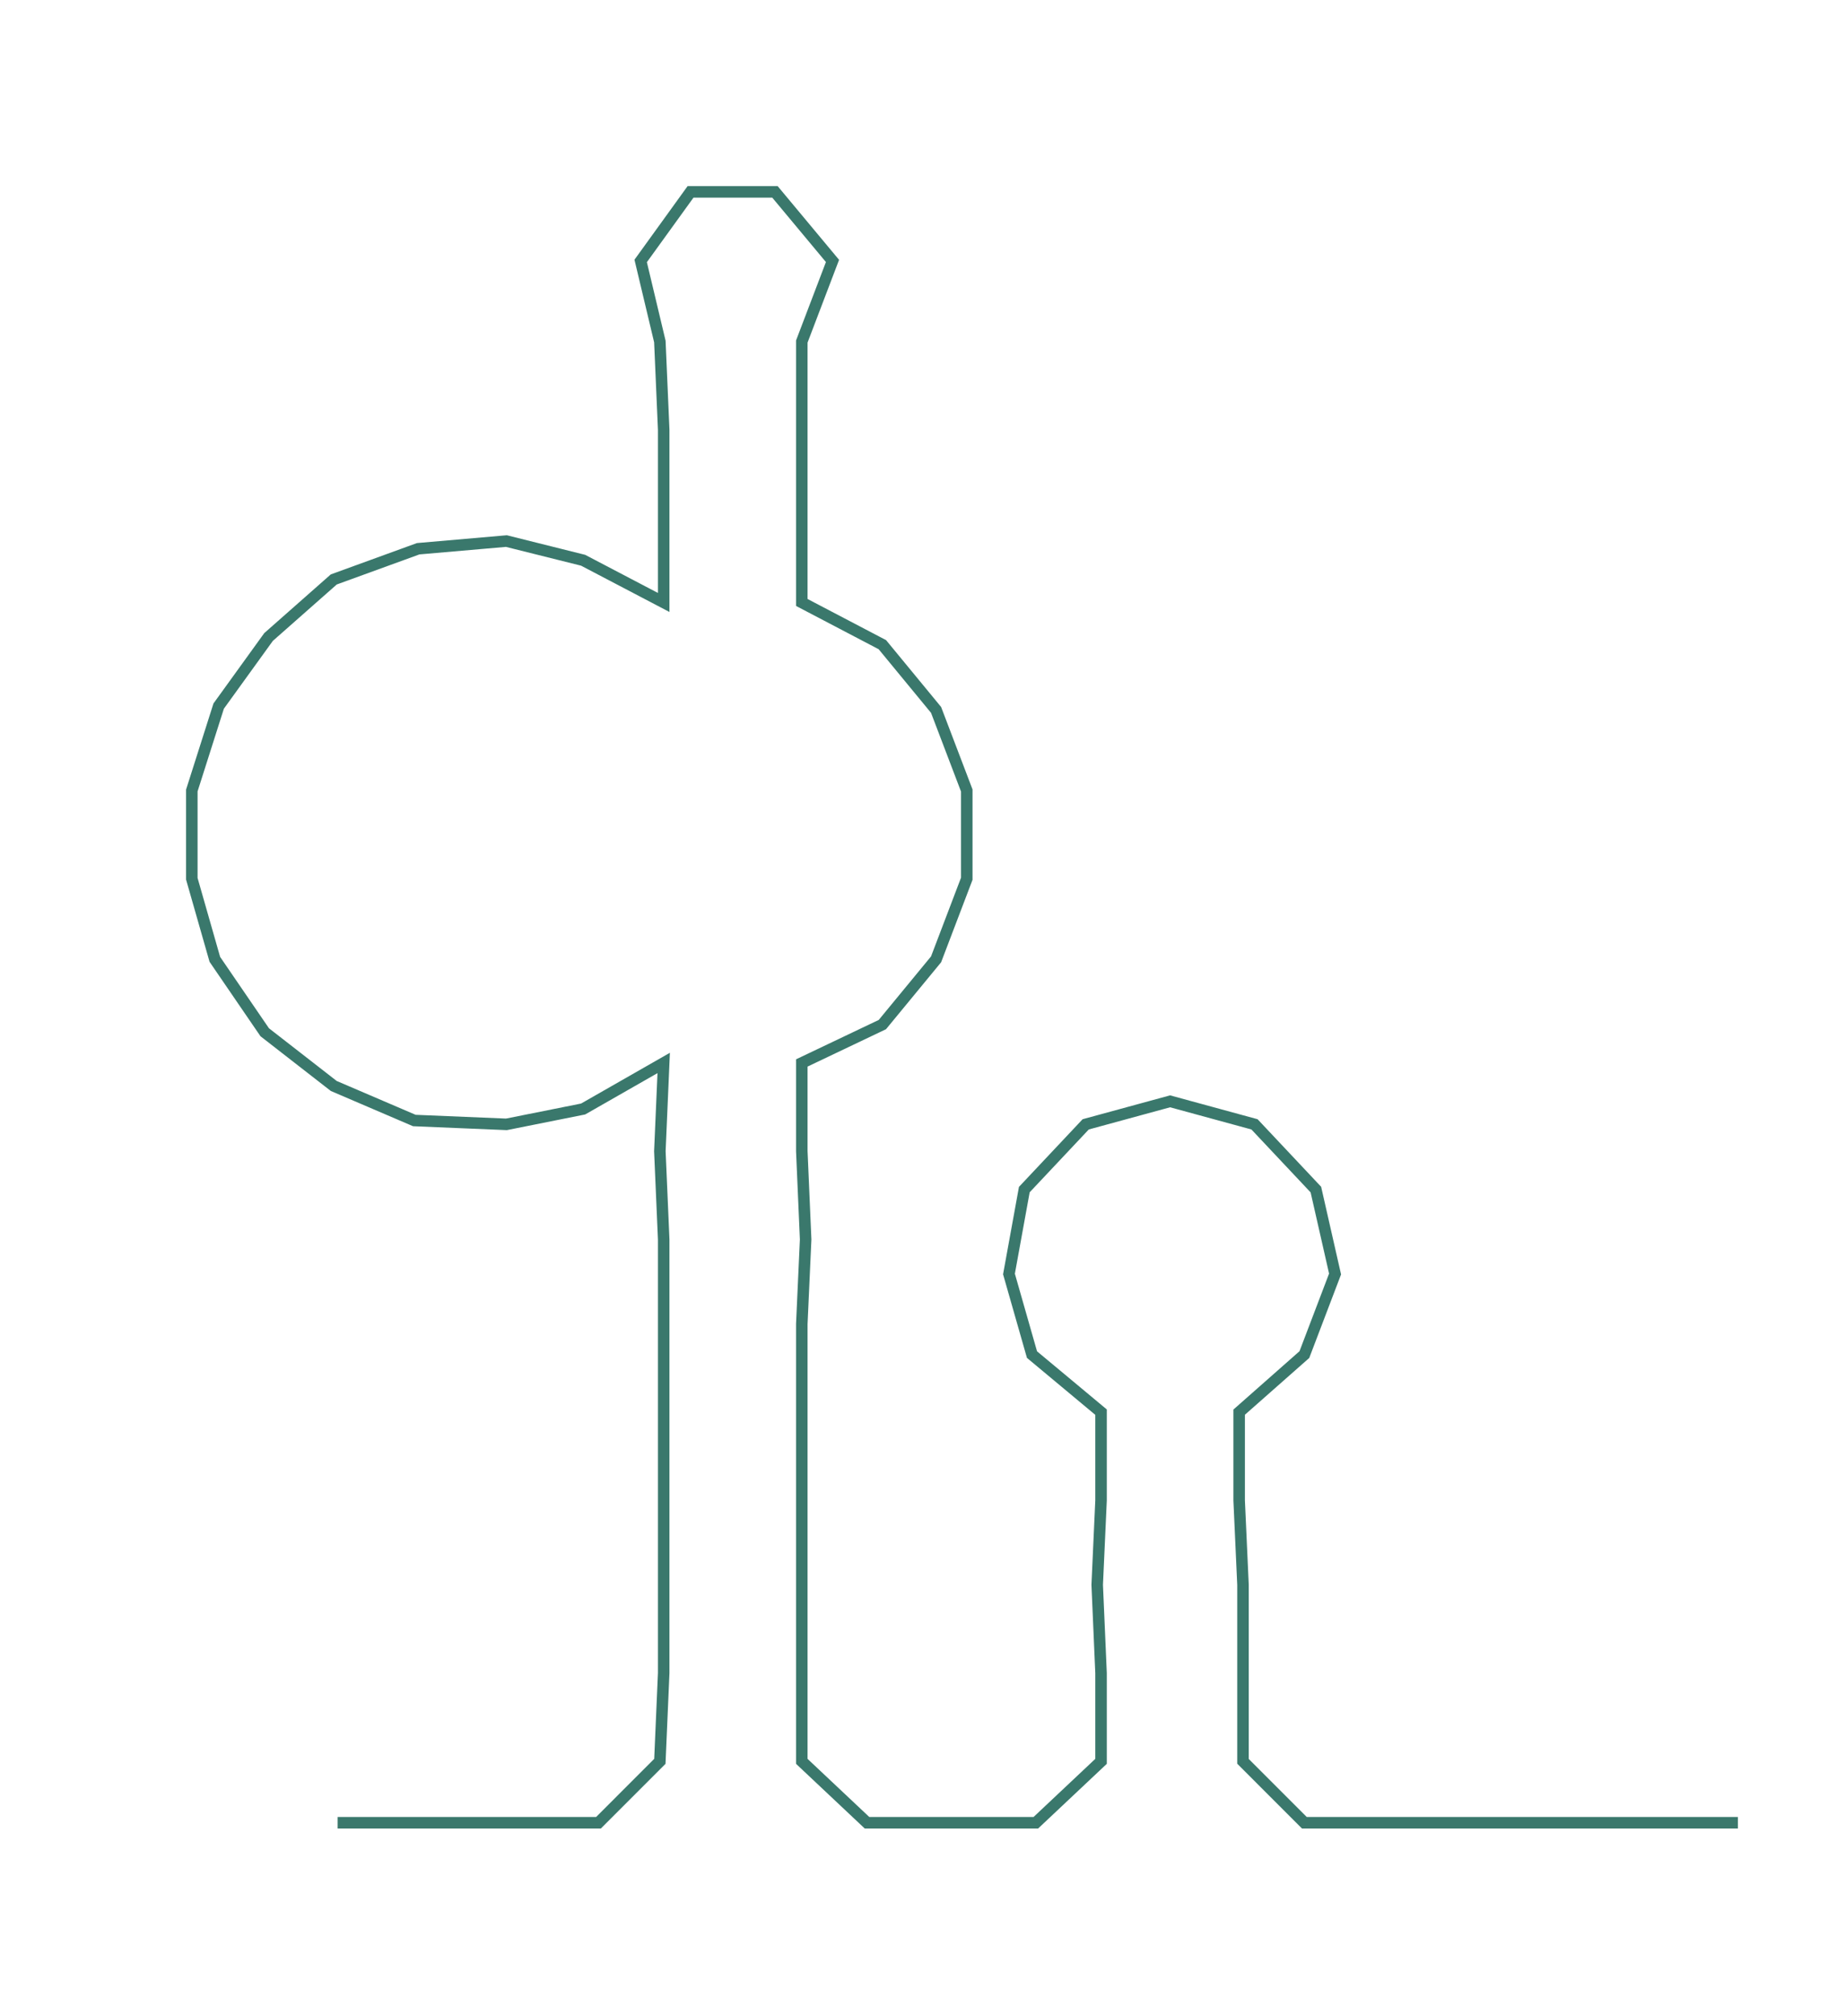 <ns0:svg xmlns:ns0="http://www.w3.org/2000/svg" width="274.647px" height="300px" viewBox="0 0 480.921 525.316"><ns0:path style="stroke:#3a786c;stroke-width:3px;fill:none;" d="M88 475 L88 475 L111 475 L133 475 L156 475 L172 459 L173 436 L173 413 L173 391 L173 368 L173 345 L173 323 L172 300 L173 277 L152 289 L132 293 L108 292 L87 283 L69 269 L56 250 L50 229 L50 206 L57 184 L70 166 L87 151 L109 143 L132 141 L152 146 L173 157 L173 135 L173 112 L172 89 L167 68 L180 50 L202 50 L217 68 L209 89 L209 112 L209 135 L209 157 L230 168 L244 185 L252 206 L252 229 L244 250 L230 267 L209 277 L209 300 L210 323 L209 345 L209 368 L209 391 L209 413 L209 436 L209 459 L226 475 L248 475 L270 475 L287 459 L287 436 L286 413 L287 391 L287 368 L269 353 L263 332 L267 310 L283 293 L305 287 L327 293 L343 310 L348 332 L340 353 L323 368 L323 391 L324 413 L324 436 L324 459 L340 475 L362 475 L385 475 L408 475 L430 475 L453 475" /></ns0:svg>